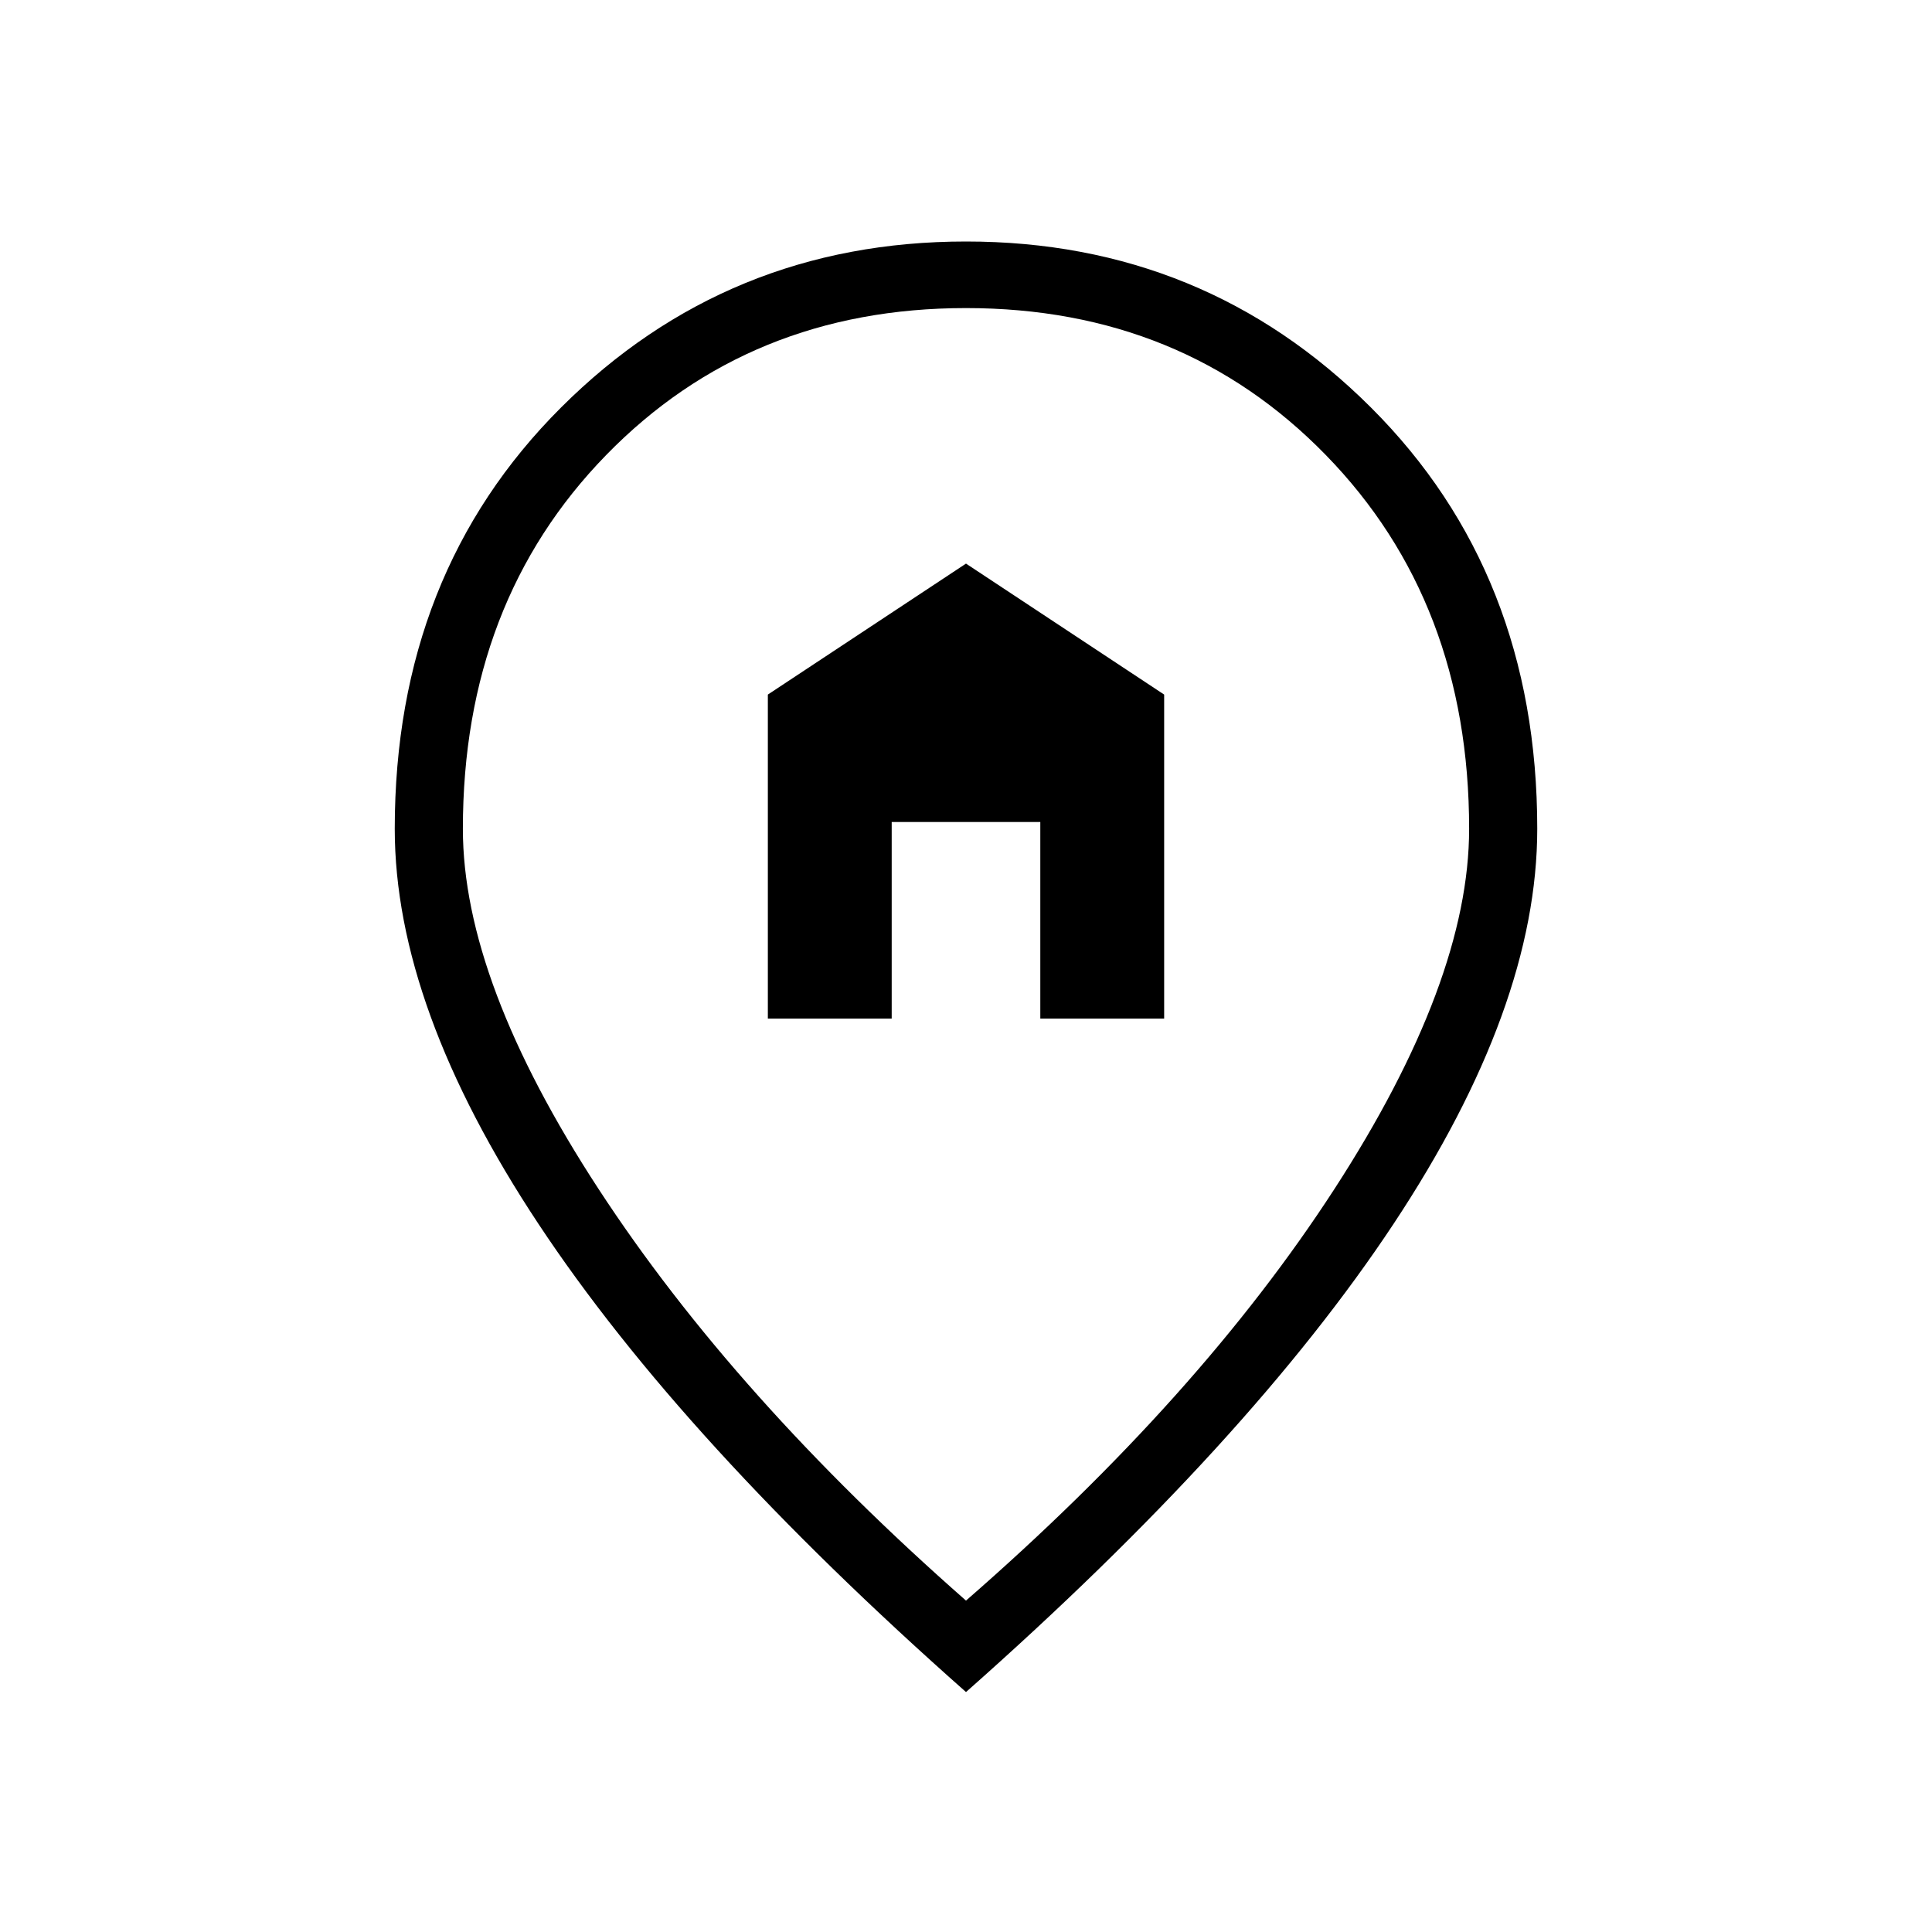 <svg xmlns="http://www.w3.org/2000/svg" height="40" viewBox="0 -960 960 960" width="40"><path d="M381.54-453.85h61.54v-97.69h73.84v97.69h61.54v-161.02L480-679.95l-98.46 65.08v161.02ZM480-164.67q116-101.07 183-204.42t67-179.06q0-112.7-71.19-185.73-71.19-73.04-178.81-73.04t-178.81 73.04Q230-660.85 230-548.15q0 75.71 67.49 179.06Q364.97-265.74 480-164.67Zm0 45.44Q339-243.92 267.58-351.81q-71.43-107.88-71.43-196.34 0-126.93 82.66-209.39Q361.46-840 480-840q118.54 0 201.19 82.46 82.66 82.46 82.66 209.39 0 88.46-71.43 196.34Q621-243.92 480-119.23Zm0-436.15Z"/></svg>